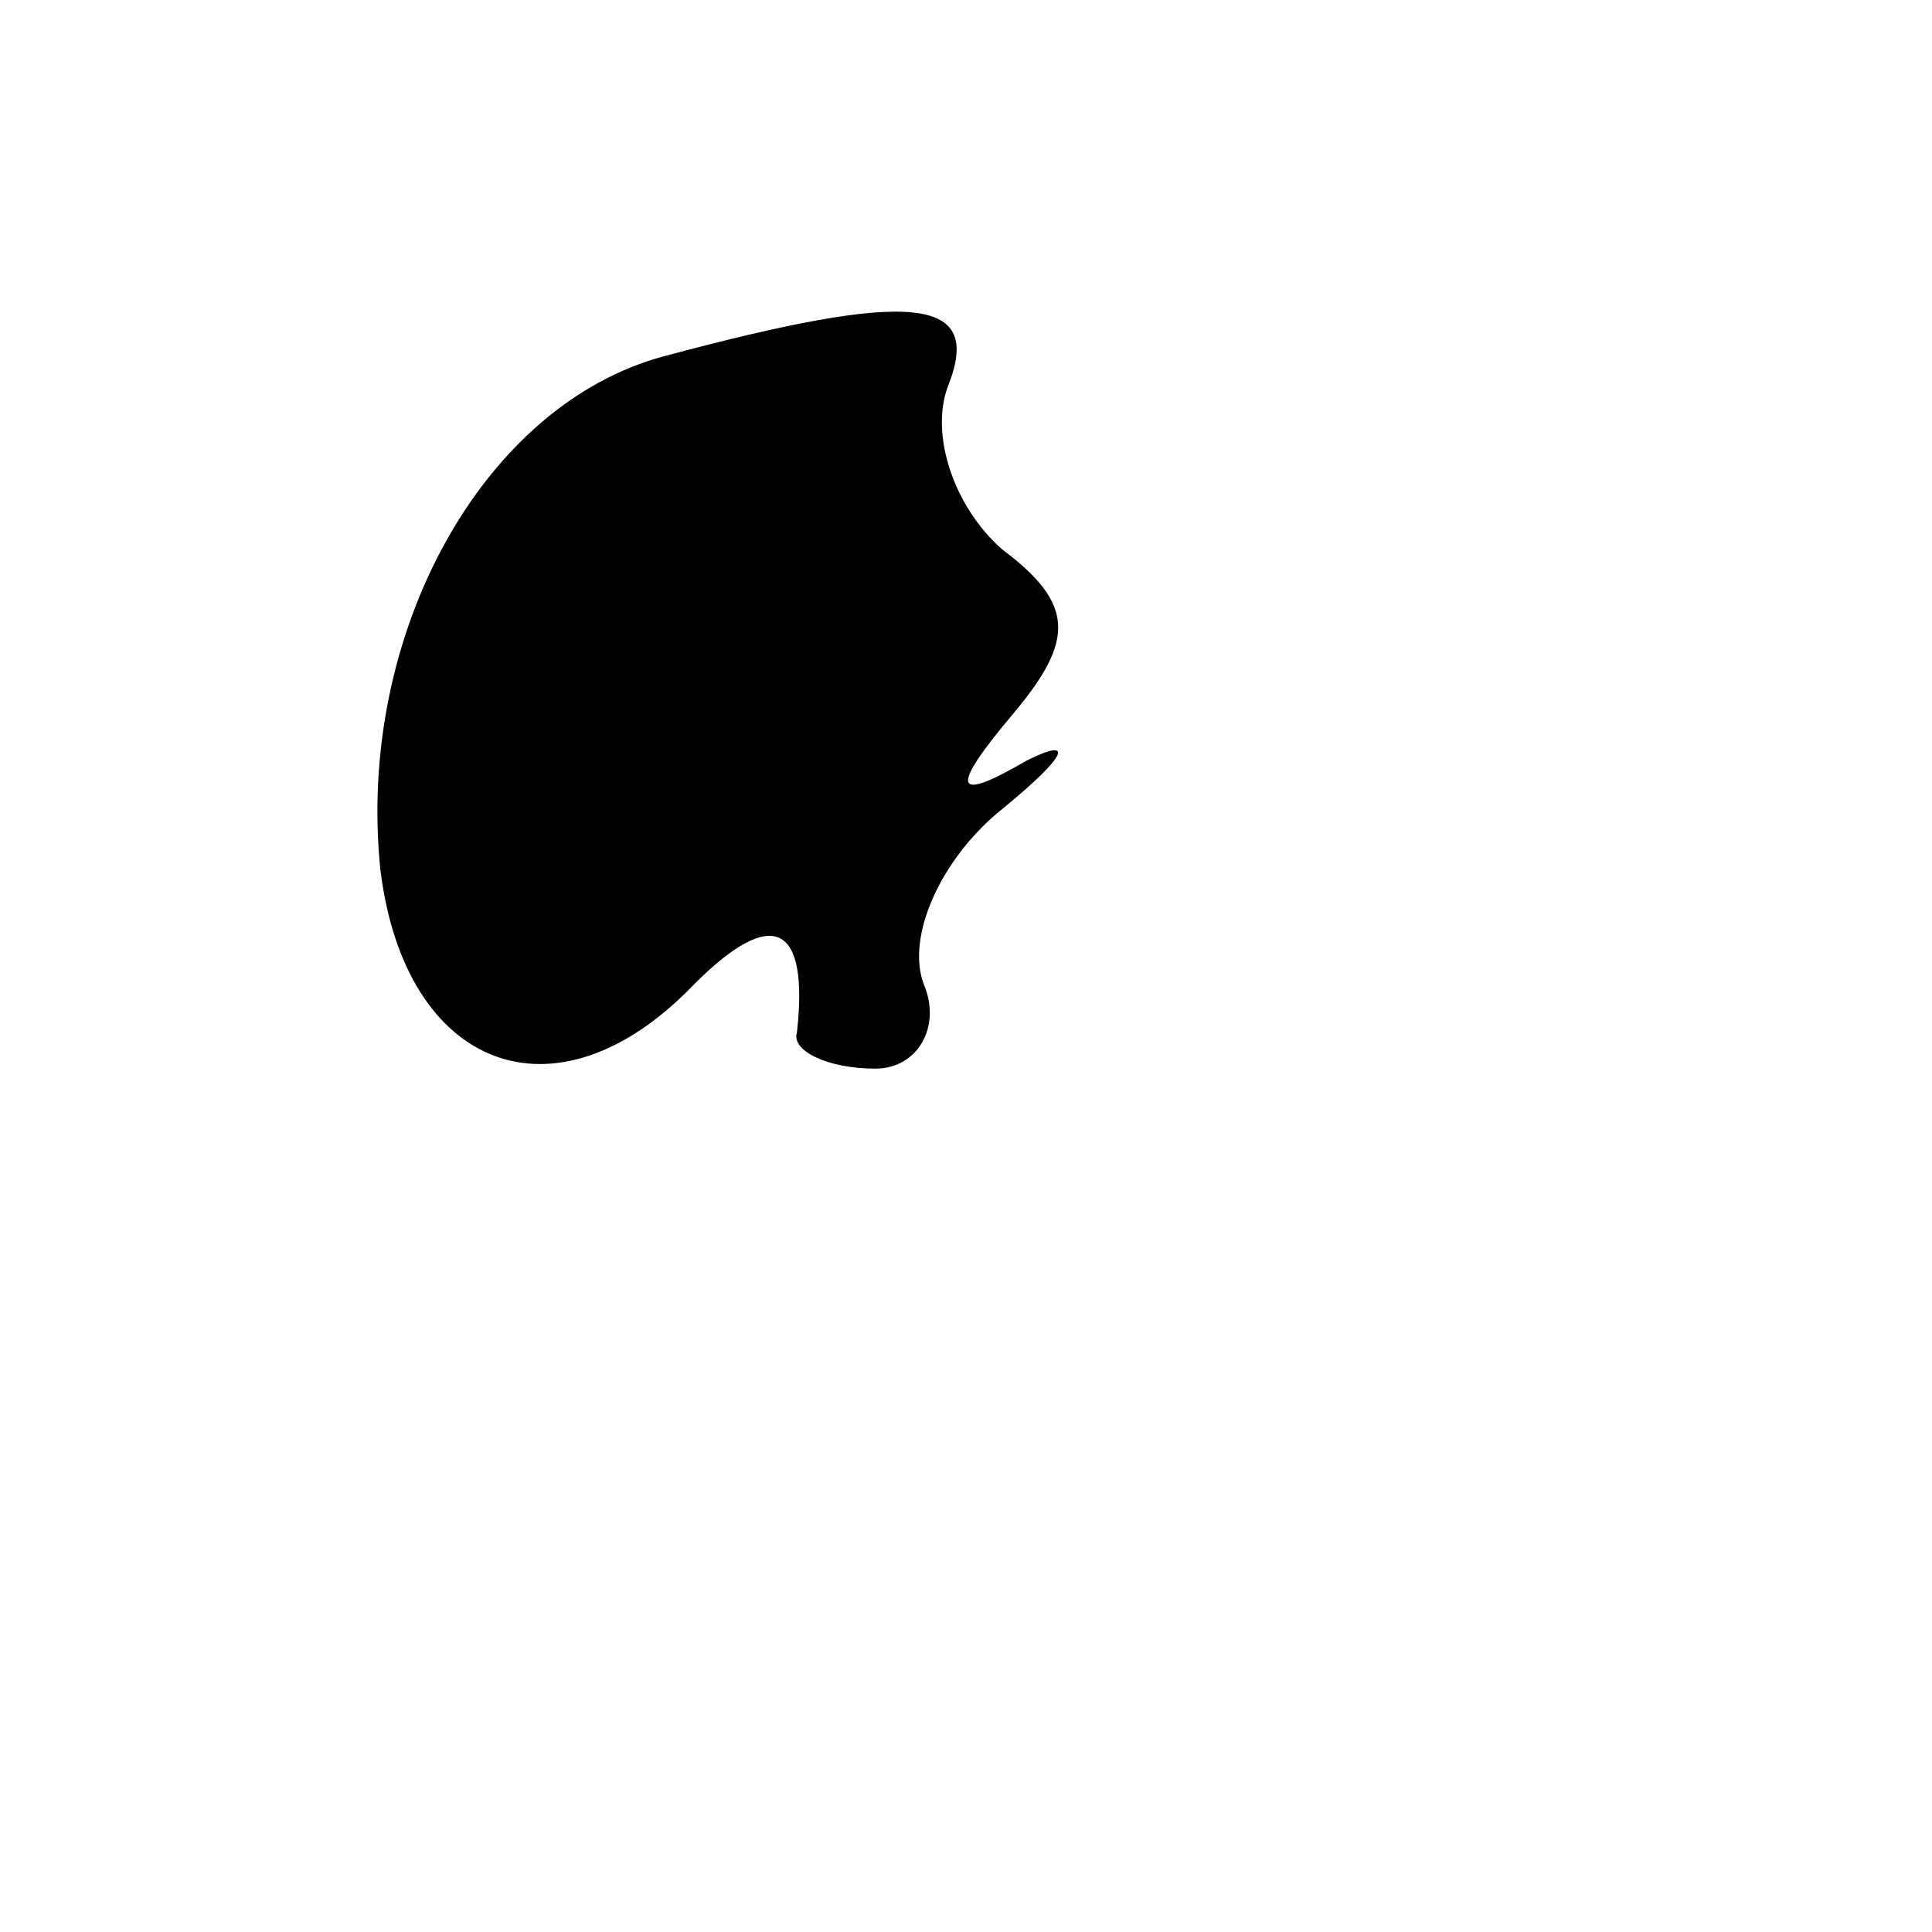 <?xml version="1.0" standalone="no"?>
<!DOCTYPE svg PUBLIC "-//W3C//DTD SVG 20010904//EN"
 "http://www.w3.org/TR/2001/REC-SVG-20010904/DTD/svg10.dtd">
<svg version="1.0" xmlns="http://www.w3.org/2000/svg"
 width="32pt" height="32pt" viewBox="0 0 32 32"
 preserveAspectRatio="xMidYMid meet">
<g transform="translate(0,32) scale(0.1,-0.1)"
fill="#000000" stroke="none">
<path fill="#000000" stroke="none" d="M110 261 c-30 -8 -51 -46 -47 -85 4
-33 29 -43 52 -19 13 13 19 10 17 -8 -1 -3 5 -6 13 -6 7 0 11 7 8 14 -3 8 3
21 13 29 11 9 12 12 4 8 -12 -7 -13 -5 -2 8 10 12 10 18 -2 27 -8 7 -12 19 -9
27 6 15 -6 16 -47 5z"/>
</g>
</svg>
